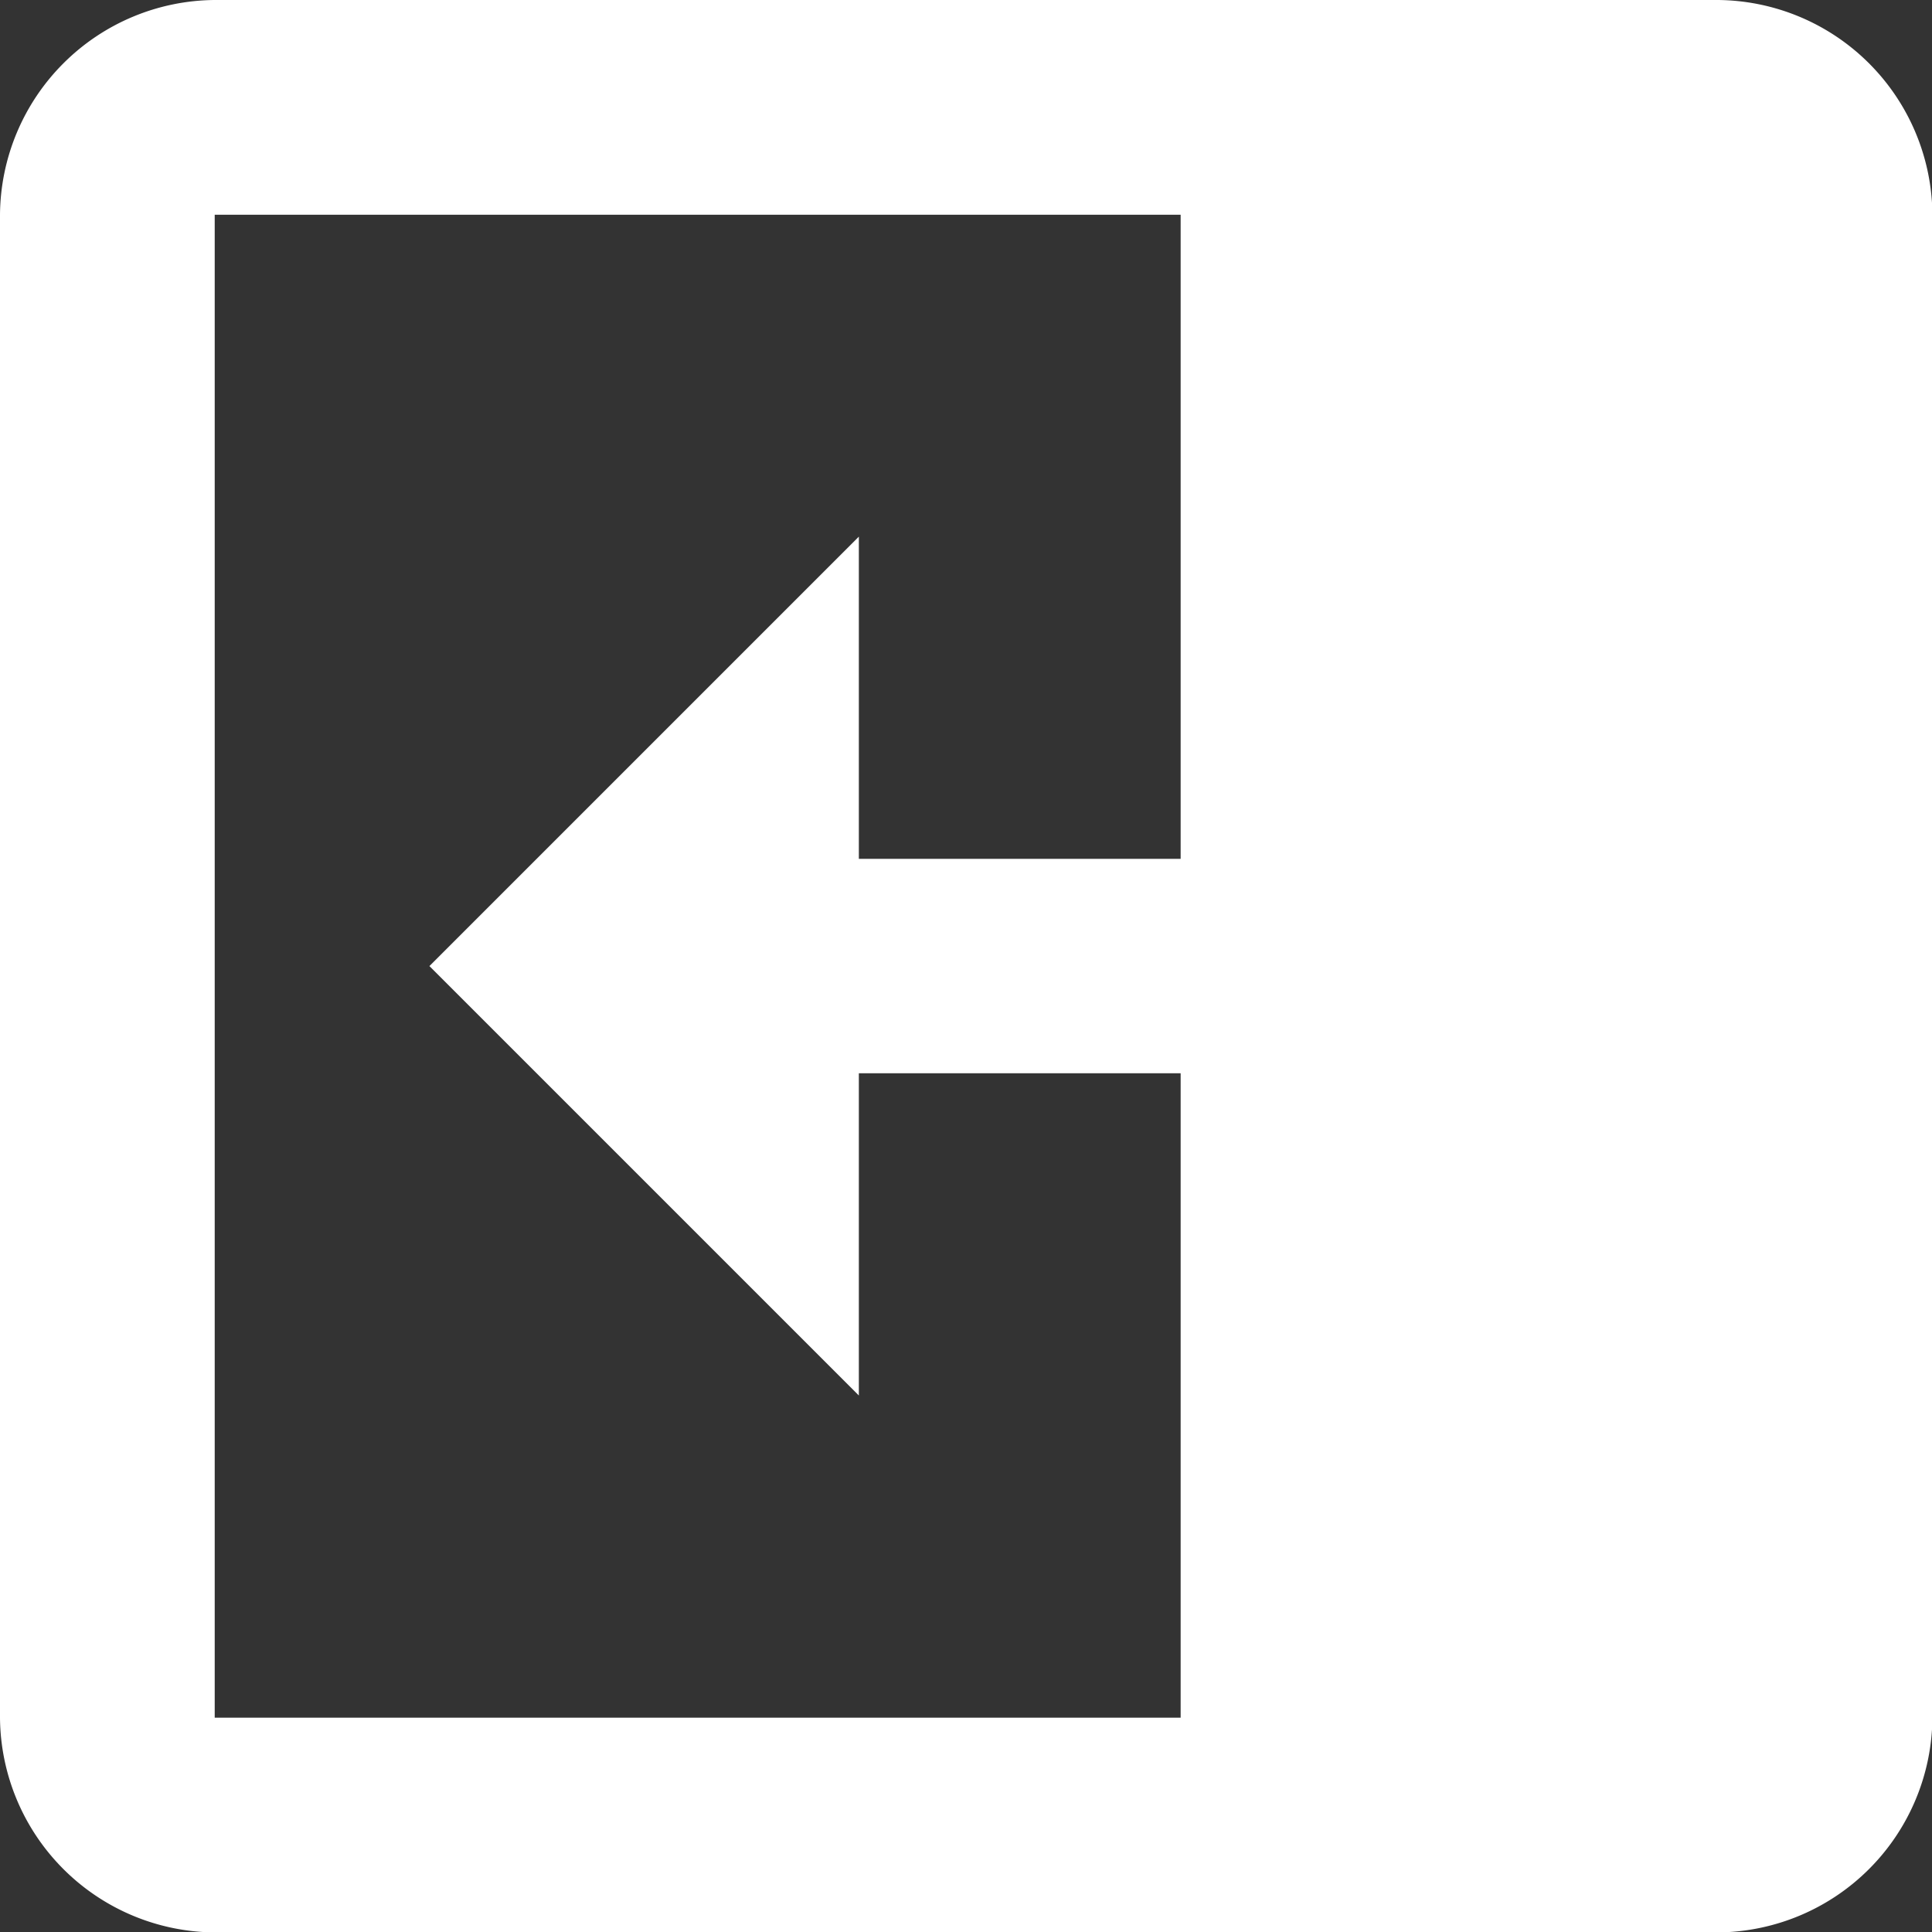 <svg xmlns="http://www.w3.org/2000/svg" viewBox="0 0 139.47 139.47"><rect x="0" y="0" width="139.47" height="139.47" fill="#333333" stroke="none"/><defs><style>.cls-1{fill:#fff;}</style></defs><g id="Layer_2" data-name="Layer 2"><g id="Layer_1-2" data-name="Layer 1"><path class="cls-1" d="M15.5,0A15.62,15.62,0,0,0,0,15.5V124a15.62,15.62,0,0,0,15.5,15.5H124a15.62,15.62,0,0,0,15.5-15.5V15.5A15.62,15.62,0,0,0,124,0Zm0,15.5H85.23V62H62V38.74l-31,31,31,31V77.48H85.23V124H15.5Z"/></g></g></svg>